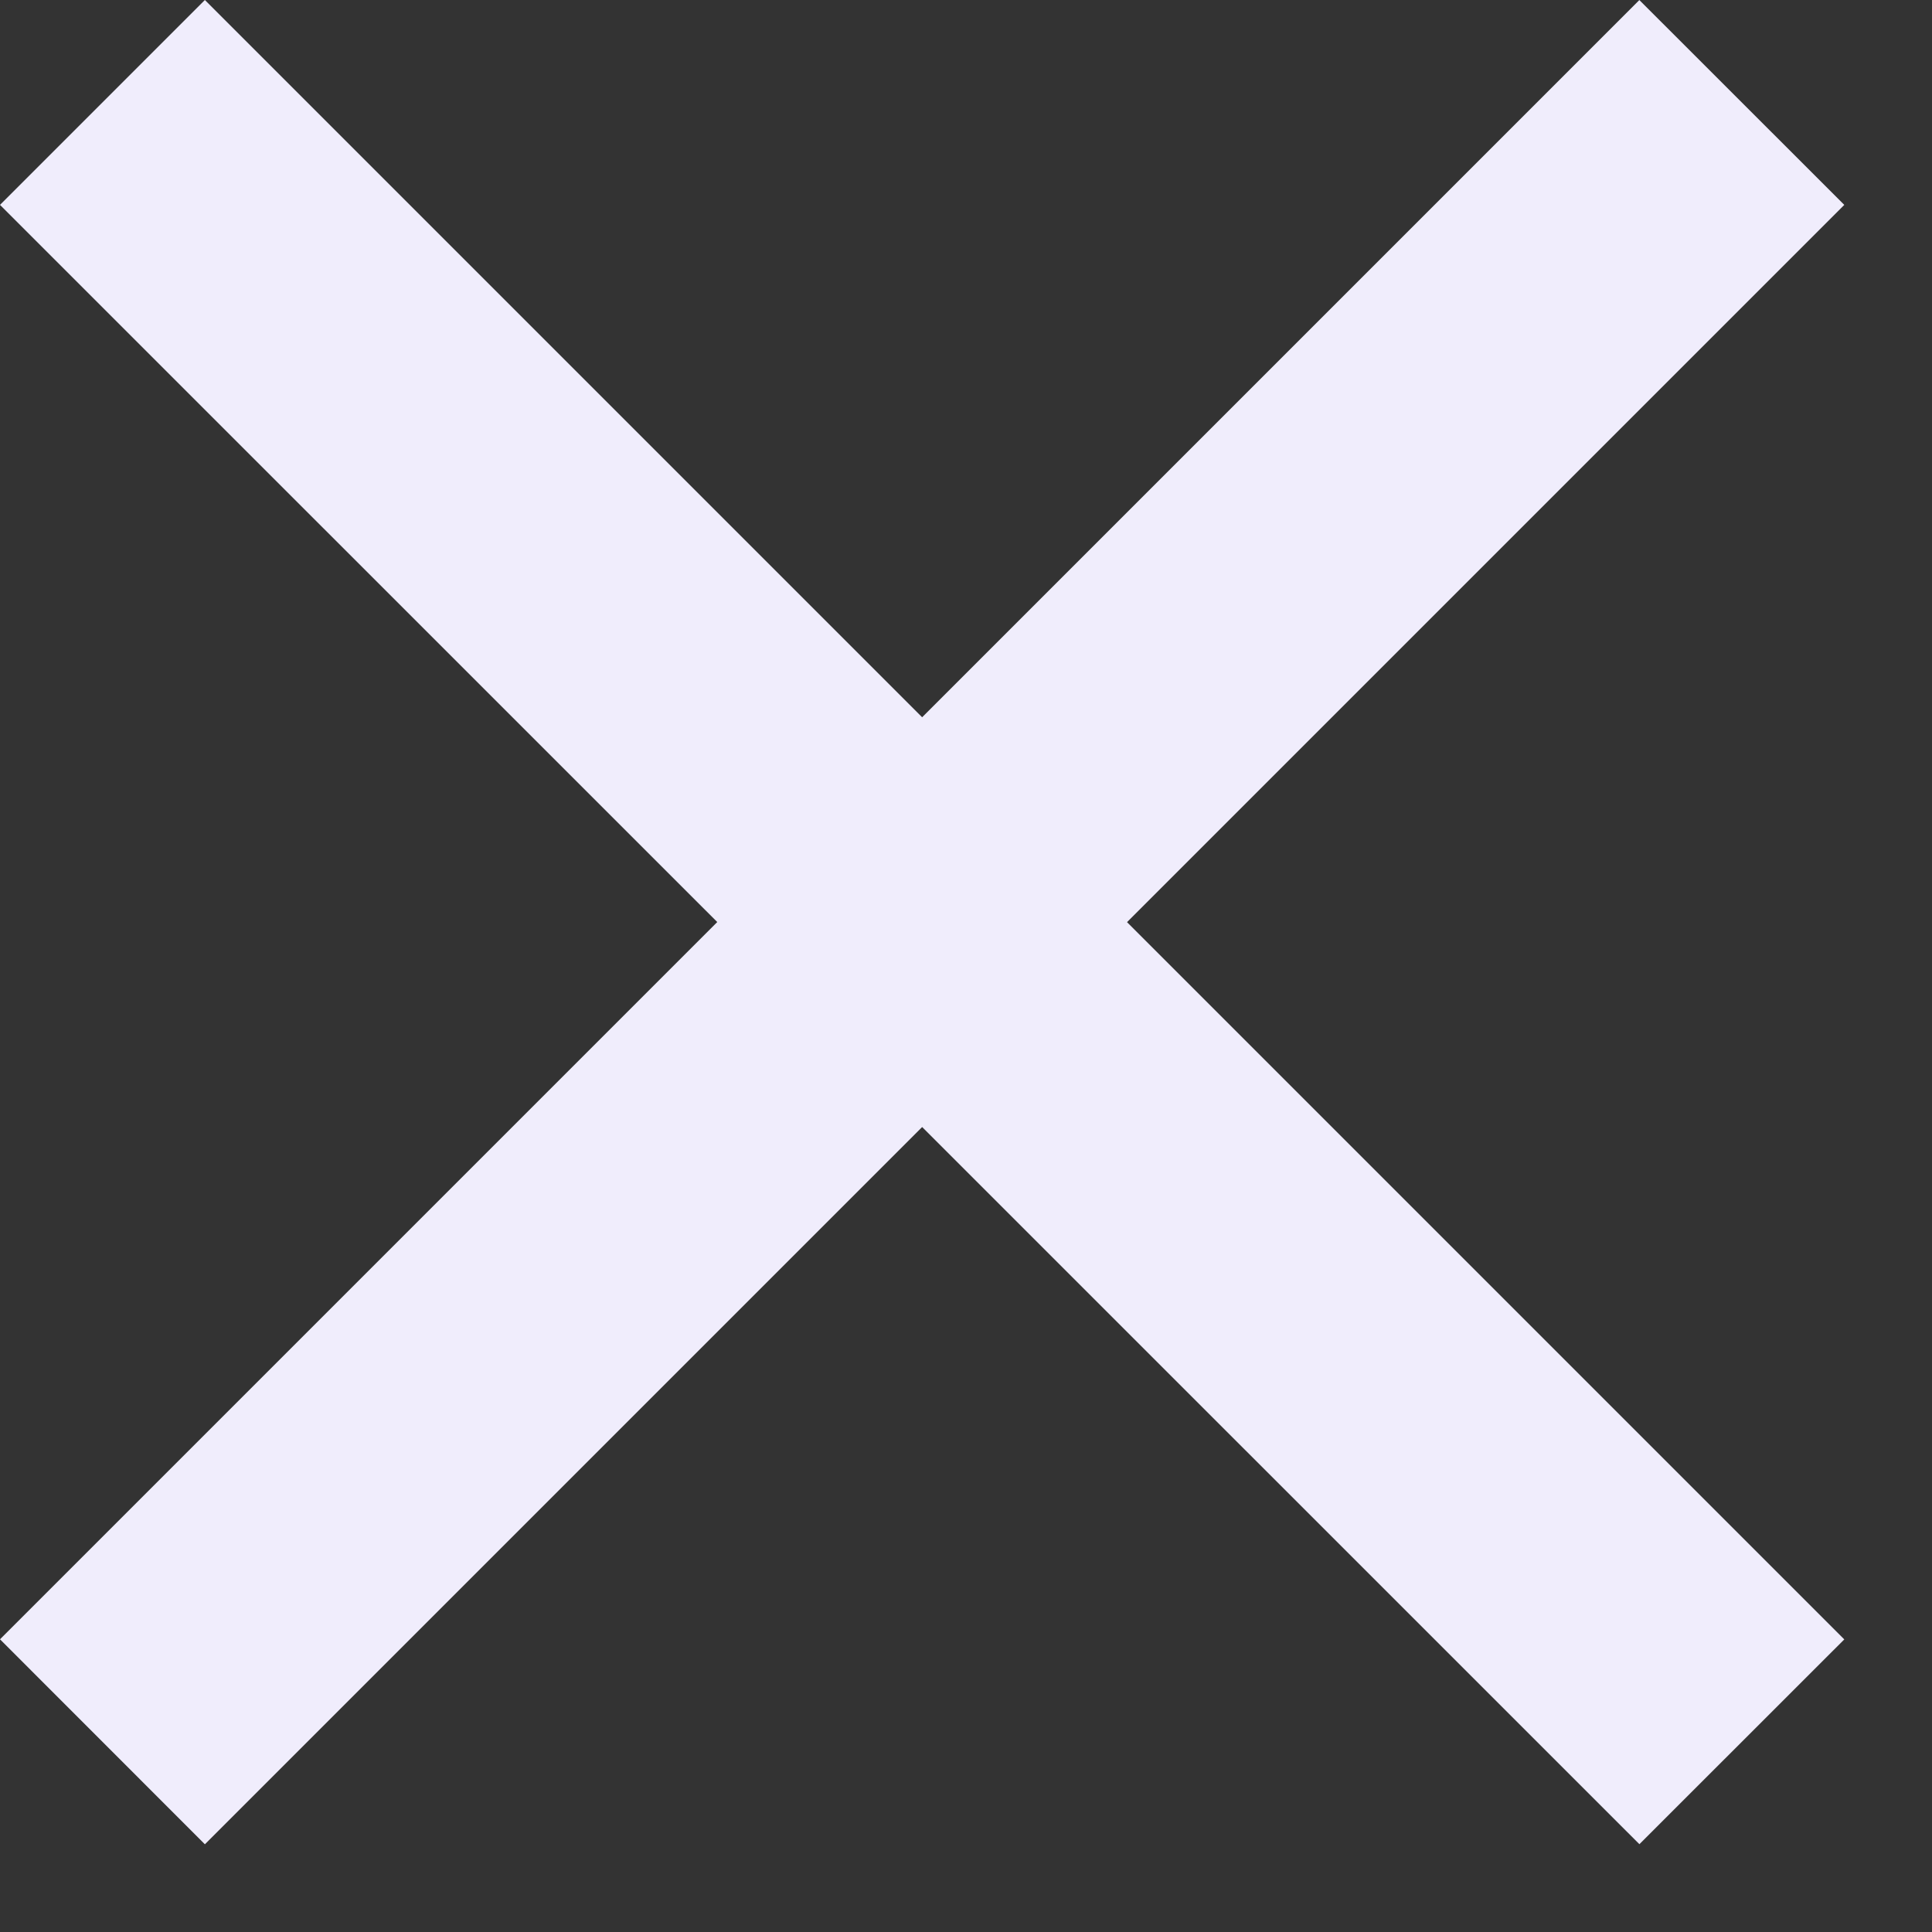 <svg xmlns="http://www.w3.org/2000/svg" width="20" height="20"><rect width="100%" height="100%" fill="#333333" stroke="none"/><path fill="#f0edfc" fill-rule="evenodd" d="M16.97 0l2.122 2.121-7.425 7.425 7.425 7.425-2.121 2.12-7.425-7.424-7.425 7.425L0 16.97l7.425-7.425L0 2.121 2.121 0l7.425 7.425L16.971 0z" opacity="1"/></svg>